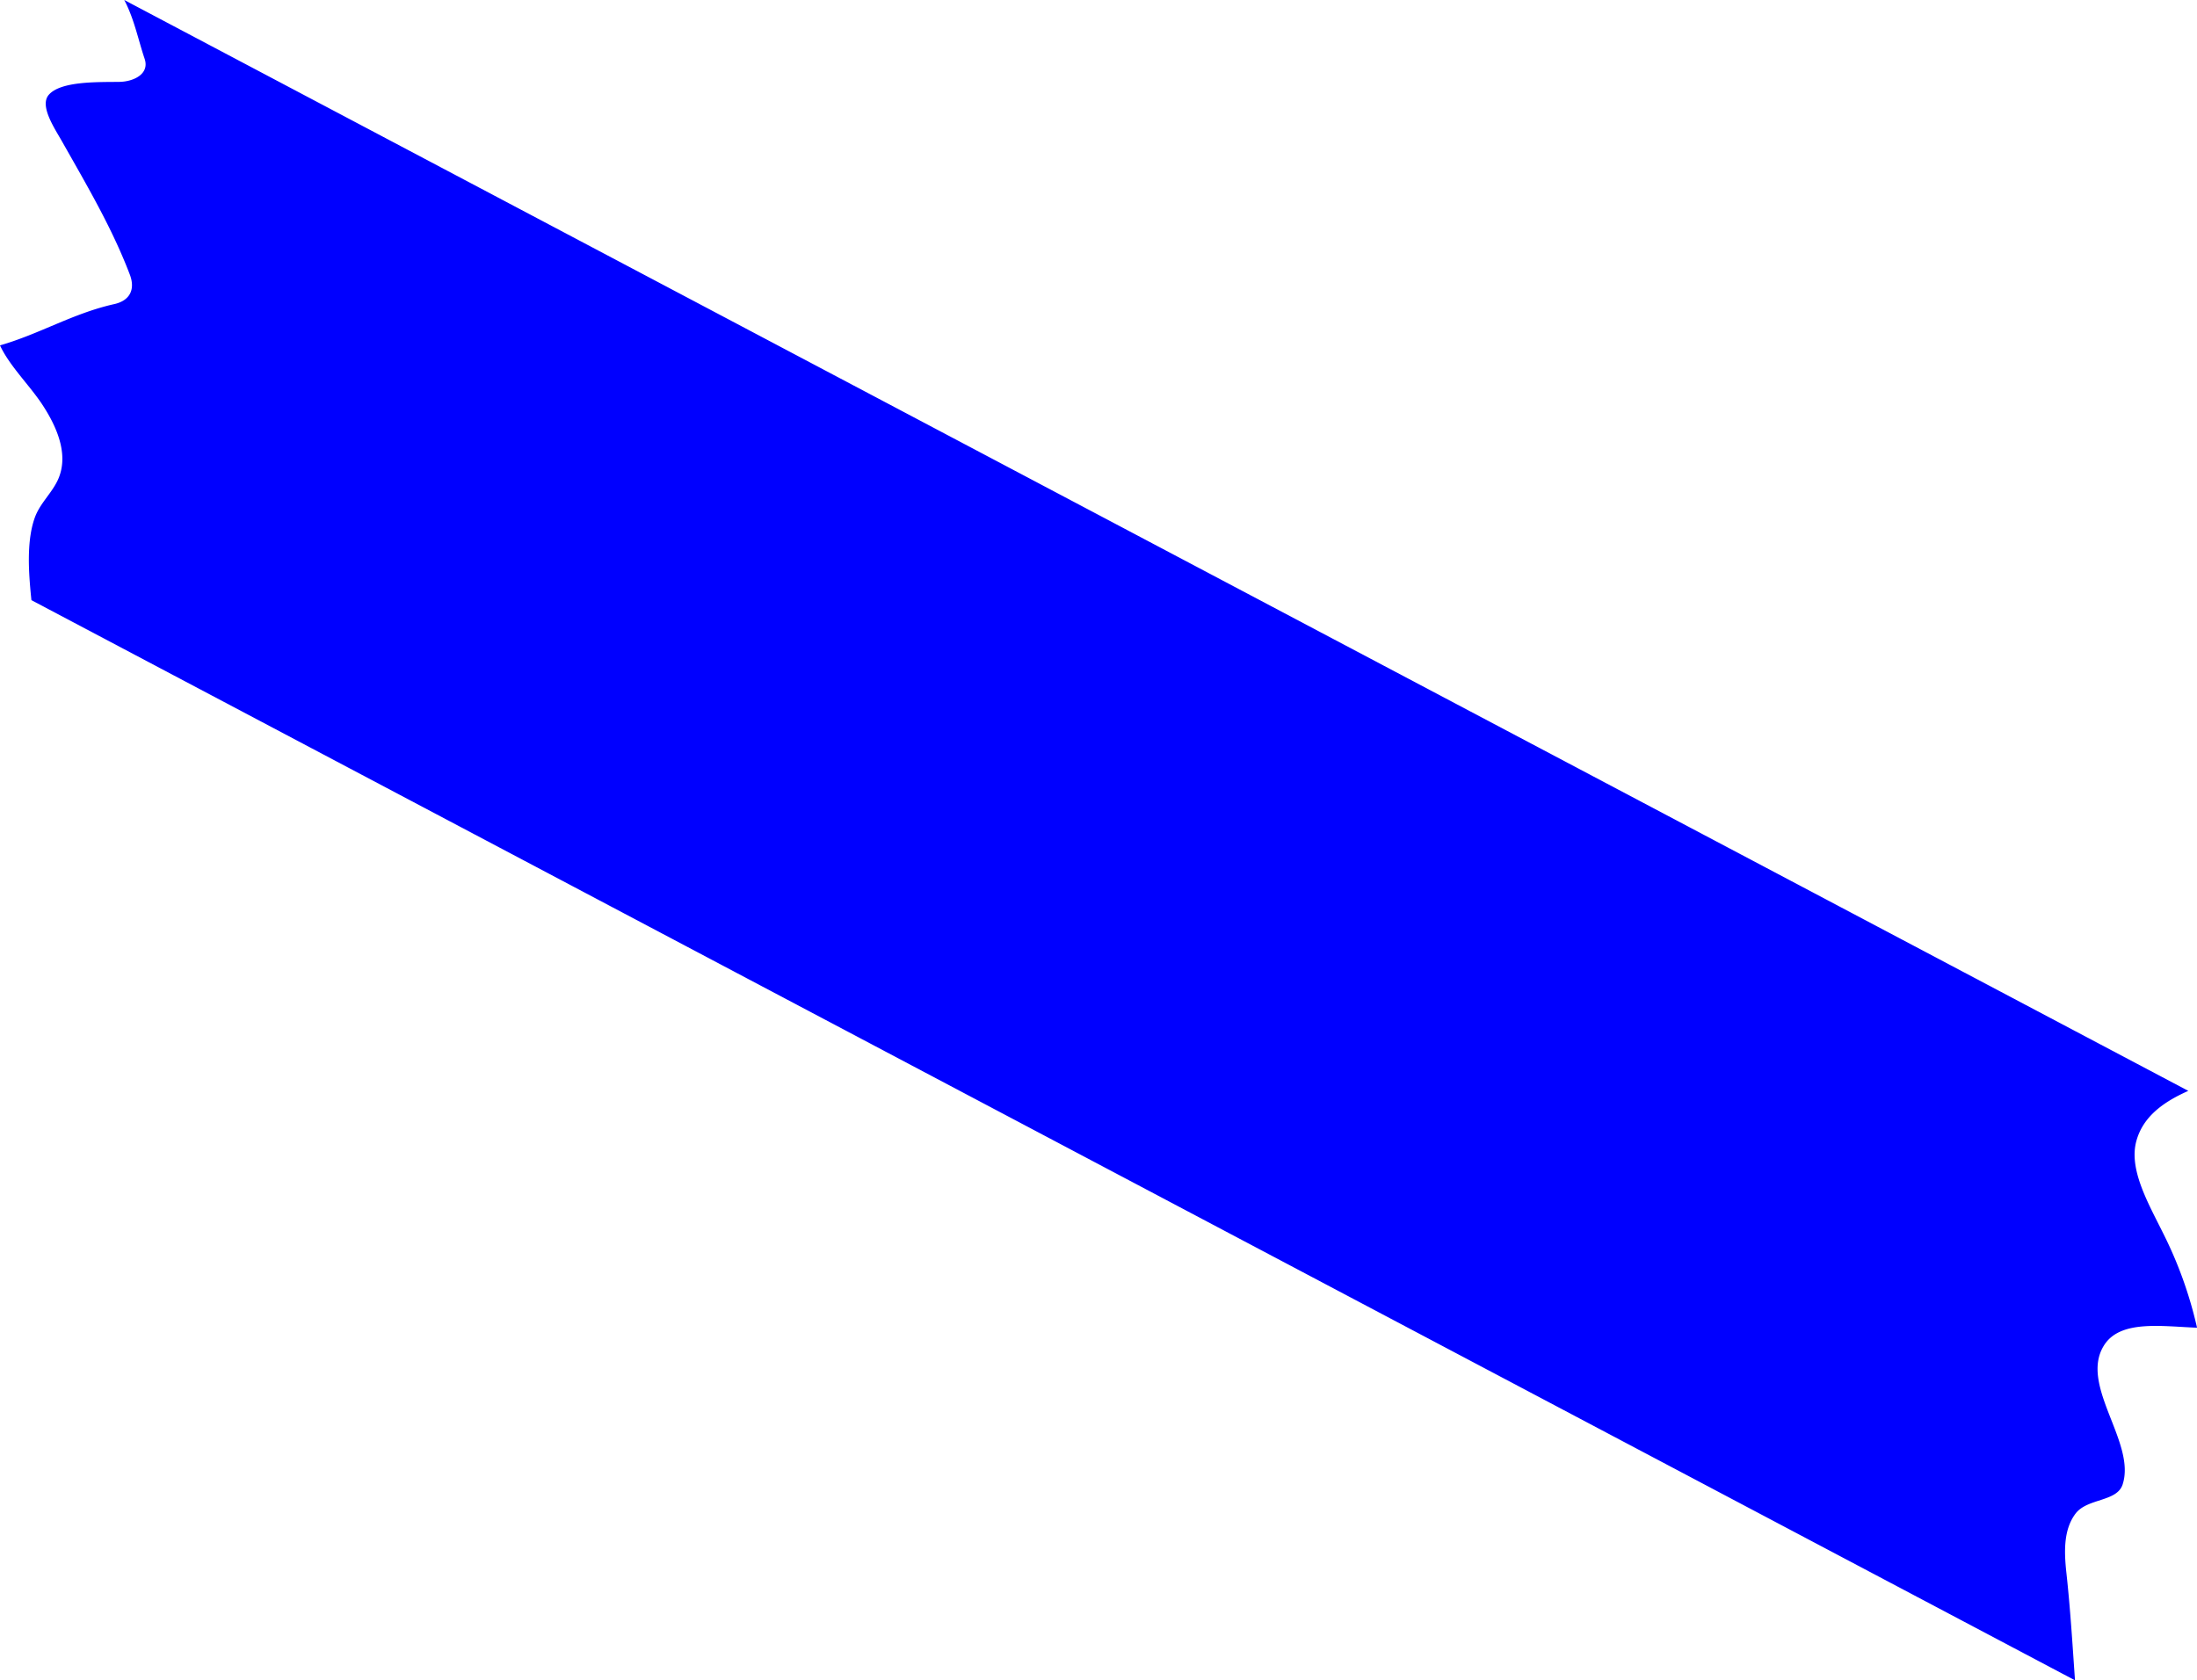 <svg xmlns="http://www.w3.org/2000/svg" viewBox="0 0 1226.71 938.37"><defs><style>.cls-1{fill:blue;}</style></defs><title>파랑쓰</title><g id="레이어_2" data-name="레이어 2"><g id="레이어_1-2" data-name="레이어 1"><path class="cls-1" d="M1153.8,878.47c-1.3-11.77-1.7-24.14,5.06-33.16,6.54-8.72,23.07-6.5,26.3-16.25,7.75-23.44-24.35-55.34-10.42-77.66,9-14.51,32.16-10.68,52-9.95a230.17,230.17,0,0,0-19-52.88c-8.23-16.65-19.24-35.52-14.89-51.38,3.76-13.71,15.12-21.82,29-28L69.37,0l.28.5c5.43,10.6,7.5,21.64,11.11,32.35,2.85,8.47-6.13,12.75-14.15,12.87-11.73.17-32.61-.53-39.36,7.21-5.38,6.17,3.29,18.78,7.61,26.44,14.13,25,27.8,48.17,37.64,74,3.15,8.28,0,14.51-8.69,16.45C40.67,175,22.24,186.48,0,192.87,5.12,204,16.15,214.82,23.21,225.32,33,240,38.45,255.37,32.06,268.52c-3.57,7.34-9.89,12.82-12.67,20.66S16,306.07,16.13,314.93c.13,6.68.71,13.44,1.41,20.22L1158.59,938.37C1157.19,918.44,1156,898.56,1153.8,878.47Z"/></g></g></svg>